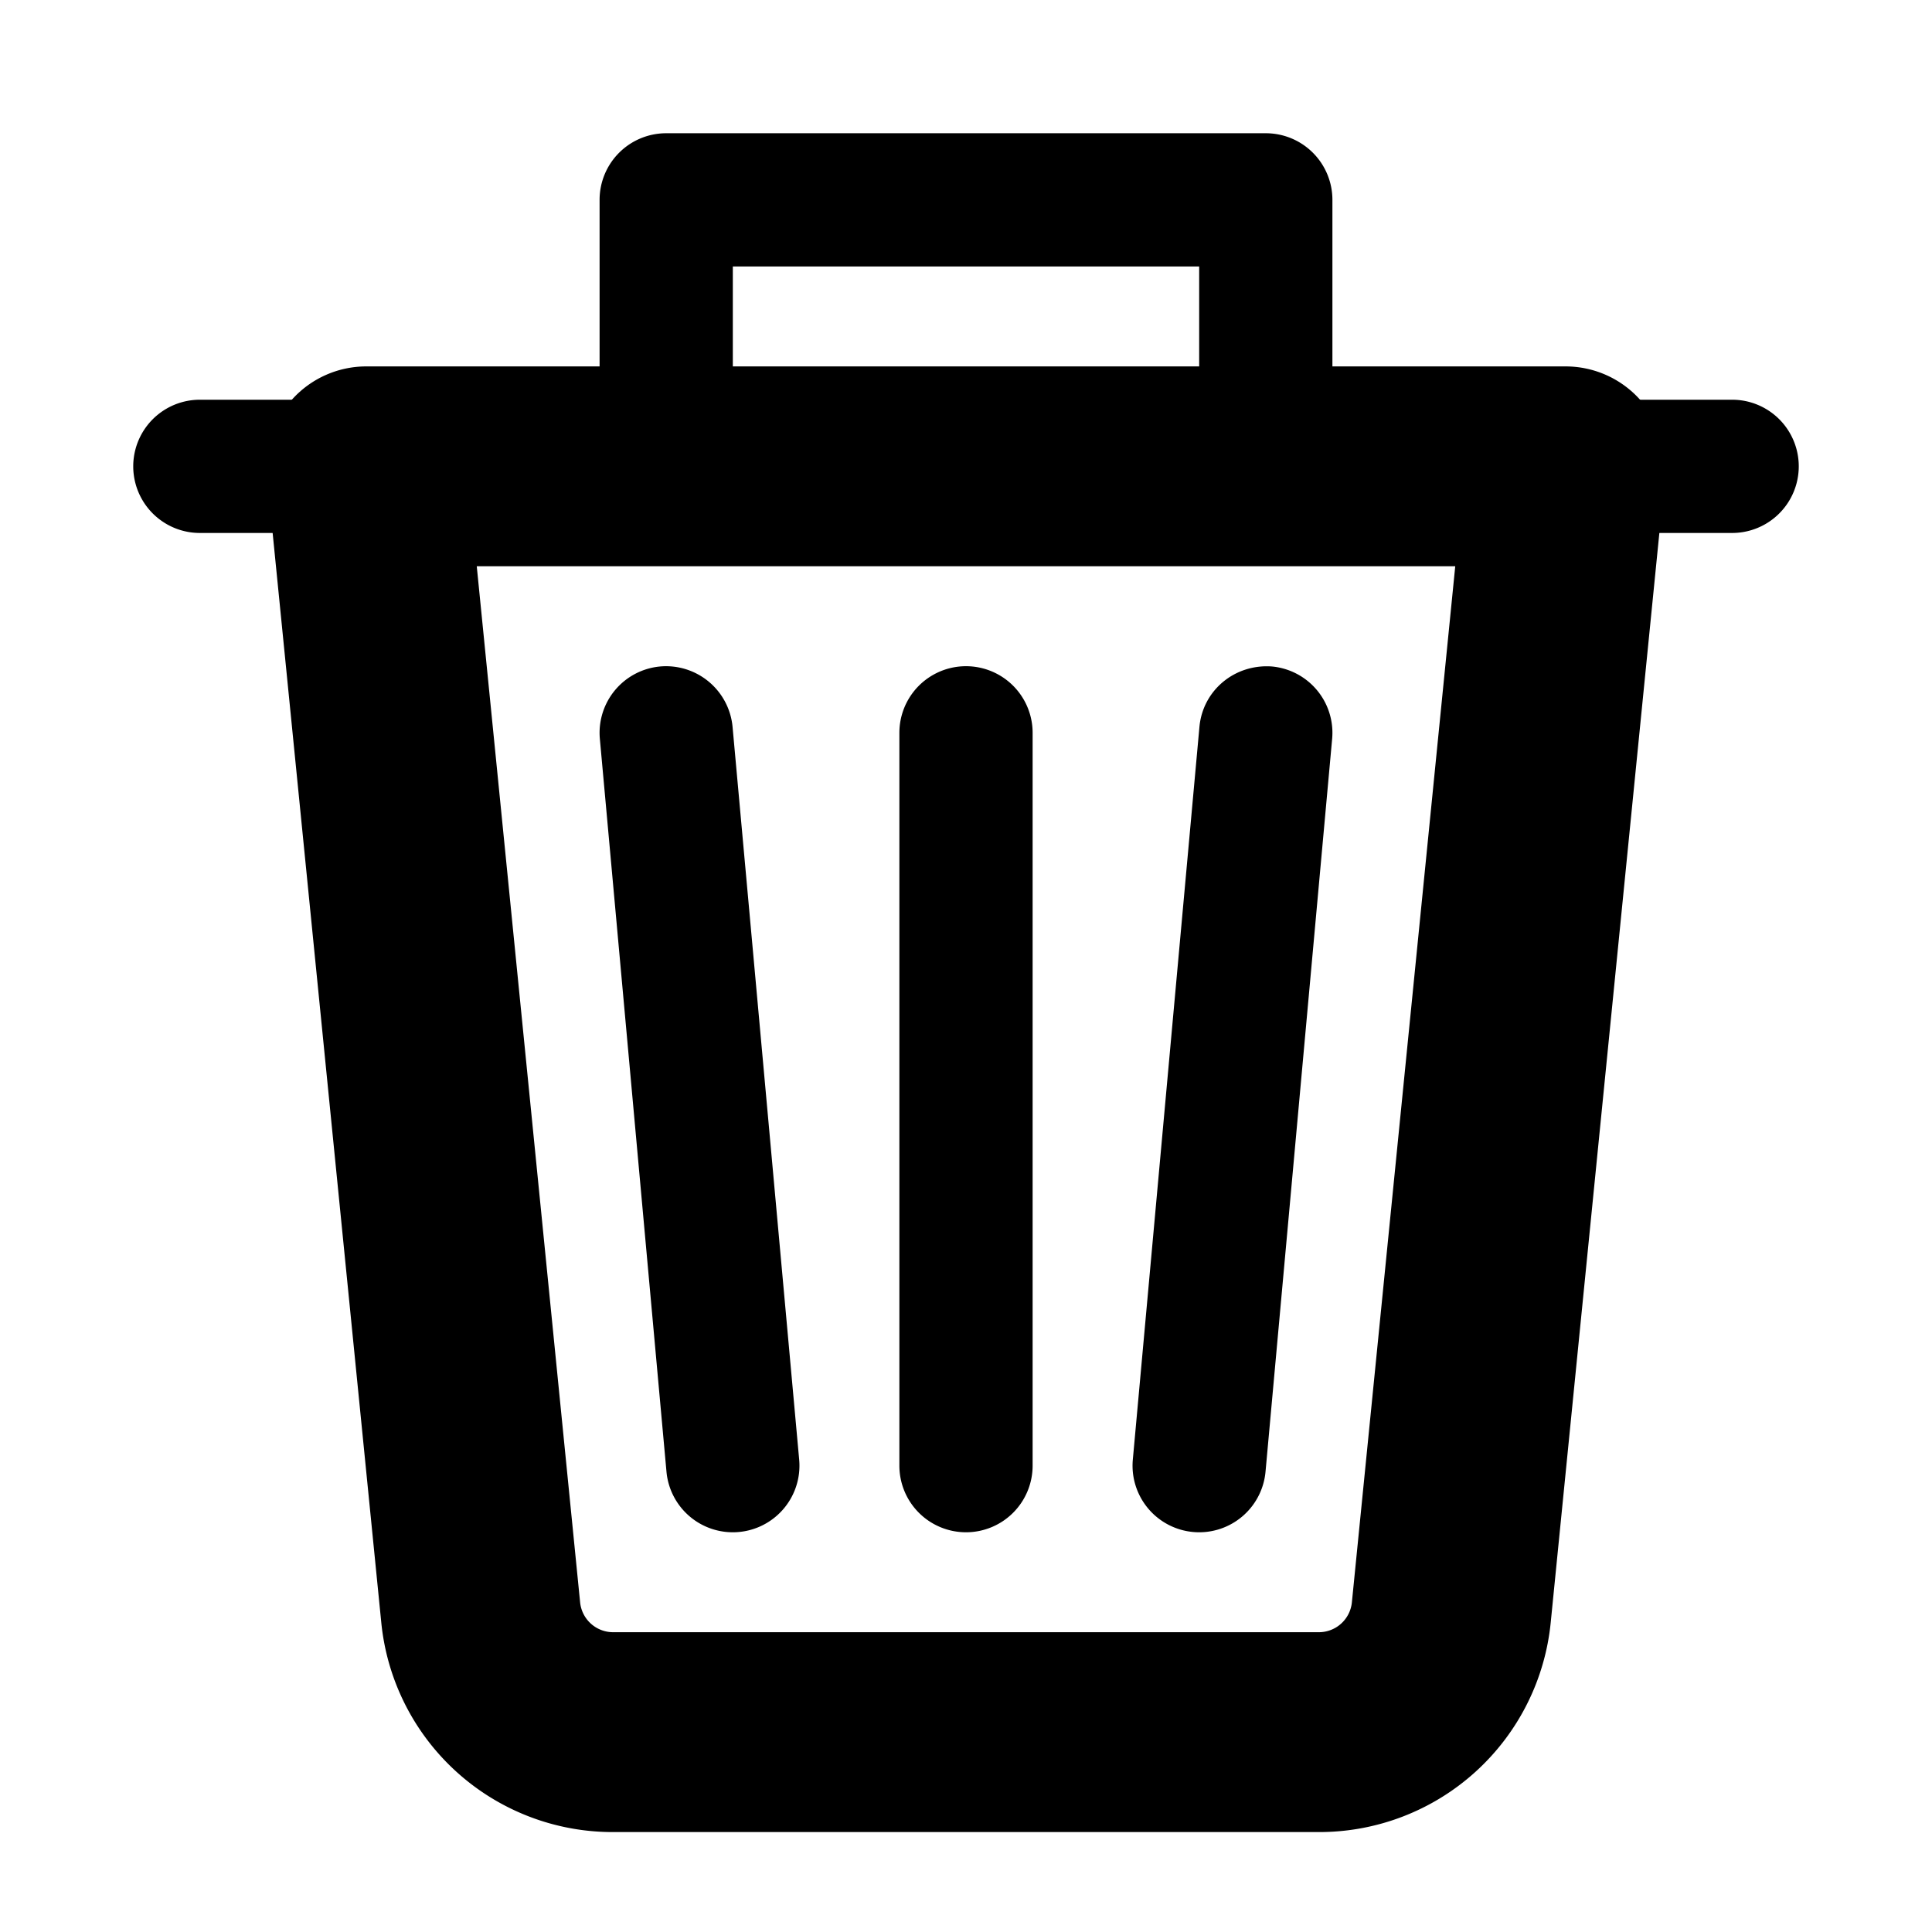 <svg xmlns="http://www.w3.org/2000/svg" id="delete" x="0" y="0" version="1.1" viewBox="0 0 29 29" xml:space="preserve"><path stroke="currentColor" d="M19.795 27H9.205a2.99 2.99 0 0 1-2.985-2.702L4.505 7.099A.998.998 0 0 1 5.5 6h18a1 1 0 0 1 .995 1.099L22.78 24.297A2.991 2.991 0 0 1 19.795 27zM6.604 8 8.21 24.099a.998.998 0 0 0 .995.901h10.59a.998.998 0 0 0 .995-.901L22.396 8H6.604z"></path><path d="M26 8H3a1 1 0 1 1 0-2h23a1 1 0 1 1 0 2zM14.5 23a1 1 0 0 1-1-1V11a1 1 0 1 1 2 0v11a1 1 0 0 1-1 1zM10.999 23a1 1 0 0 1-.995-.91l-1-11a1 1 0 0 1 .905-1.086 1.003 1.003 0 0 1 1.087.906l1 11a1 1 0 0 1-.997 1.09zM18.001 23a1 1 0 0 1-.997-1.09l1-11c.051-.55.531-.946 1.087-.906a1 1 0 0 1 .905 1.086l-1 11a1 1 0 0 1-.995.91z"></path><path d="M19 8h-9a1 1 0 0 1-1-1V3a1 1 0 0 1 1-1h9a1 1 0 0 1 1 1v4a1 1 0 0 1-1 1zm-8-2h7V4h-7v2z"></path></svg>